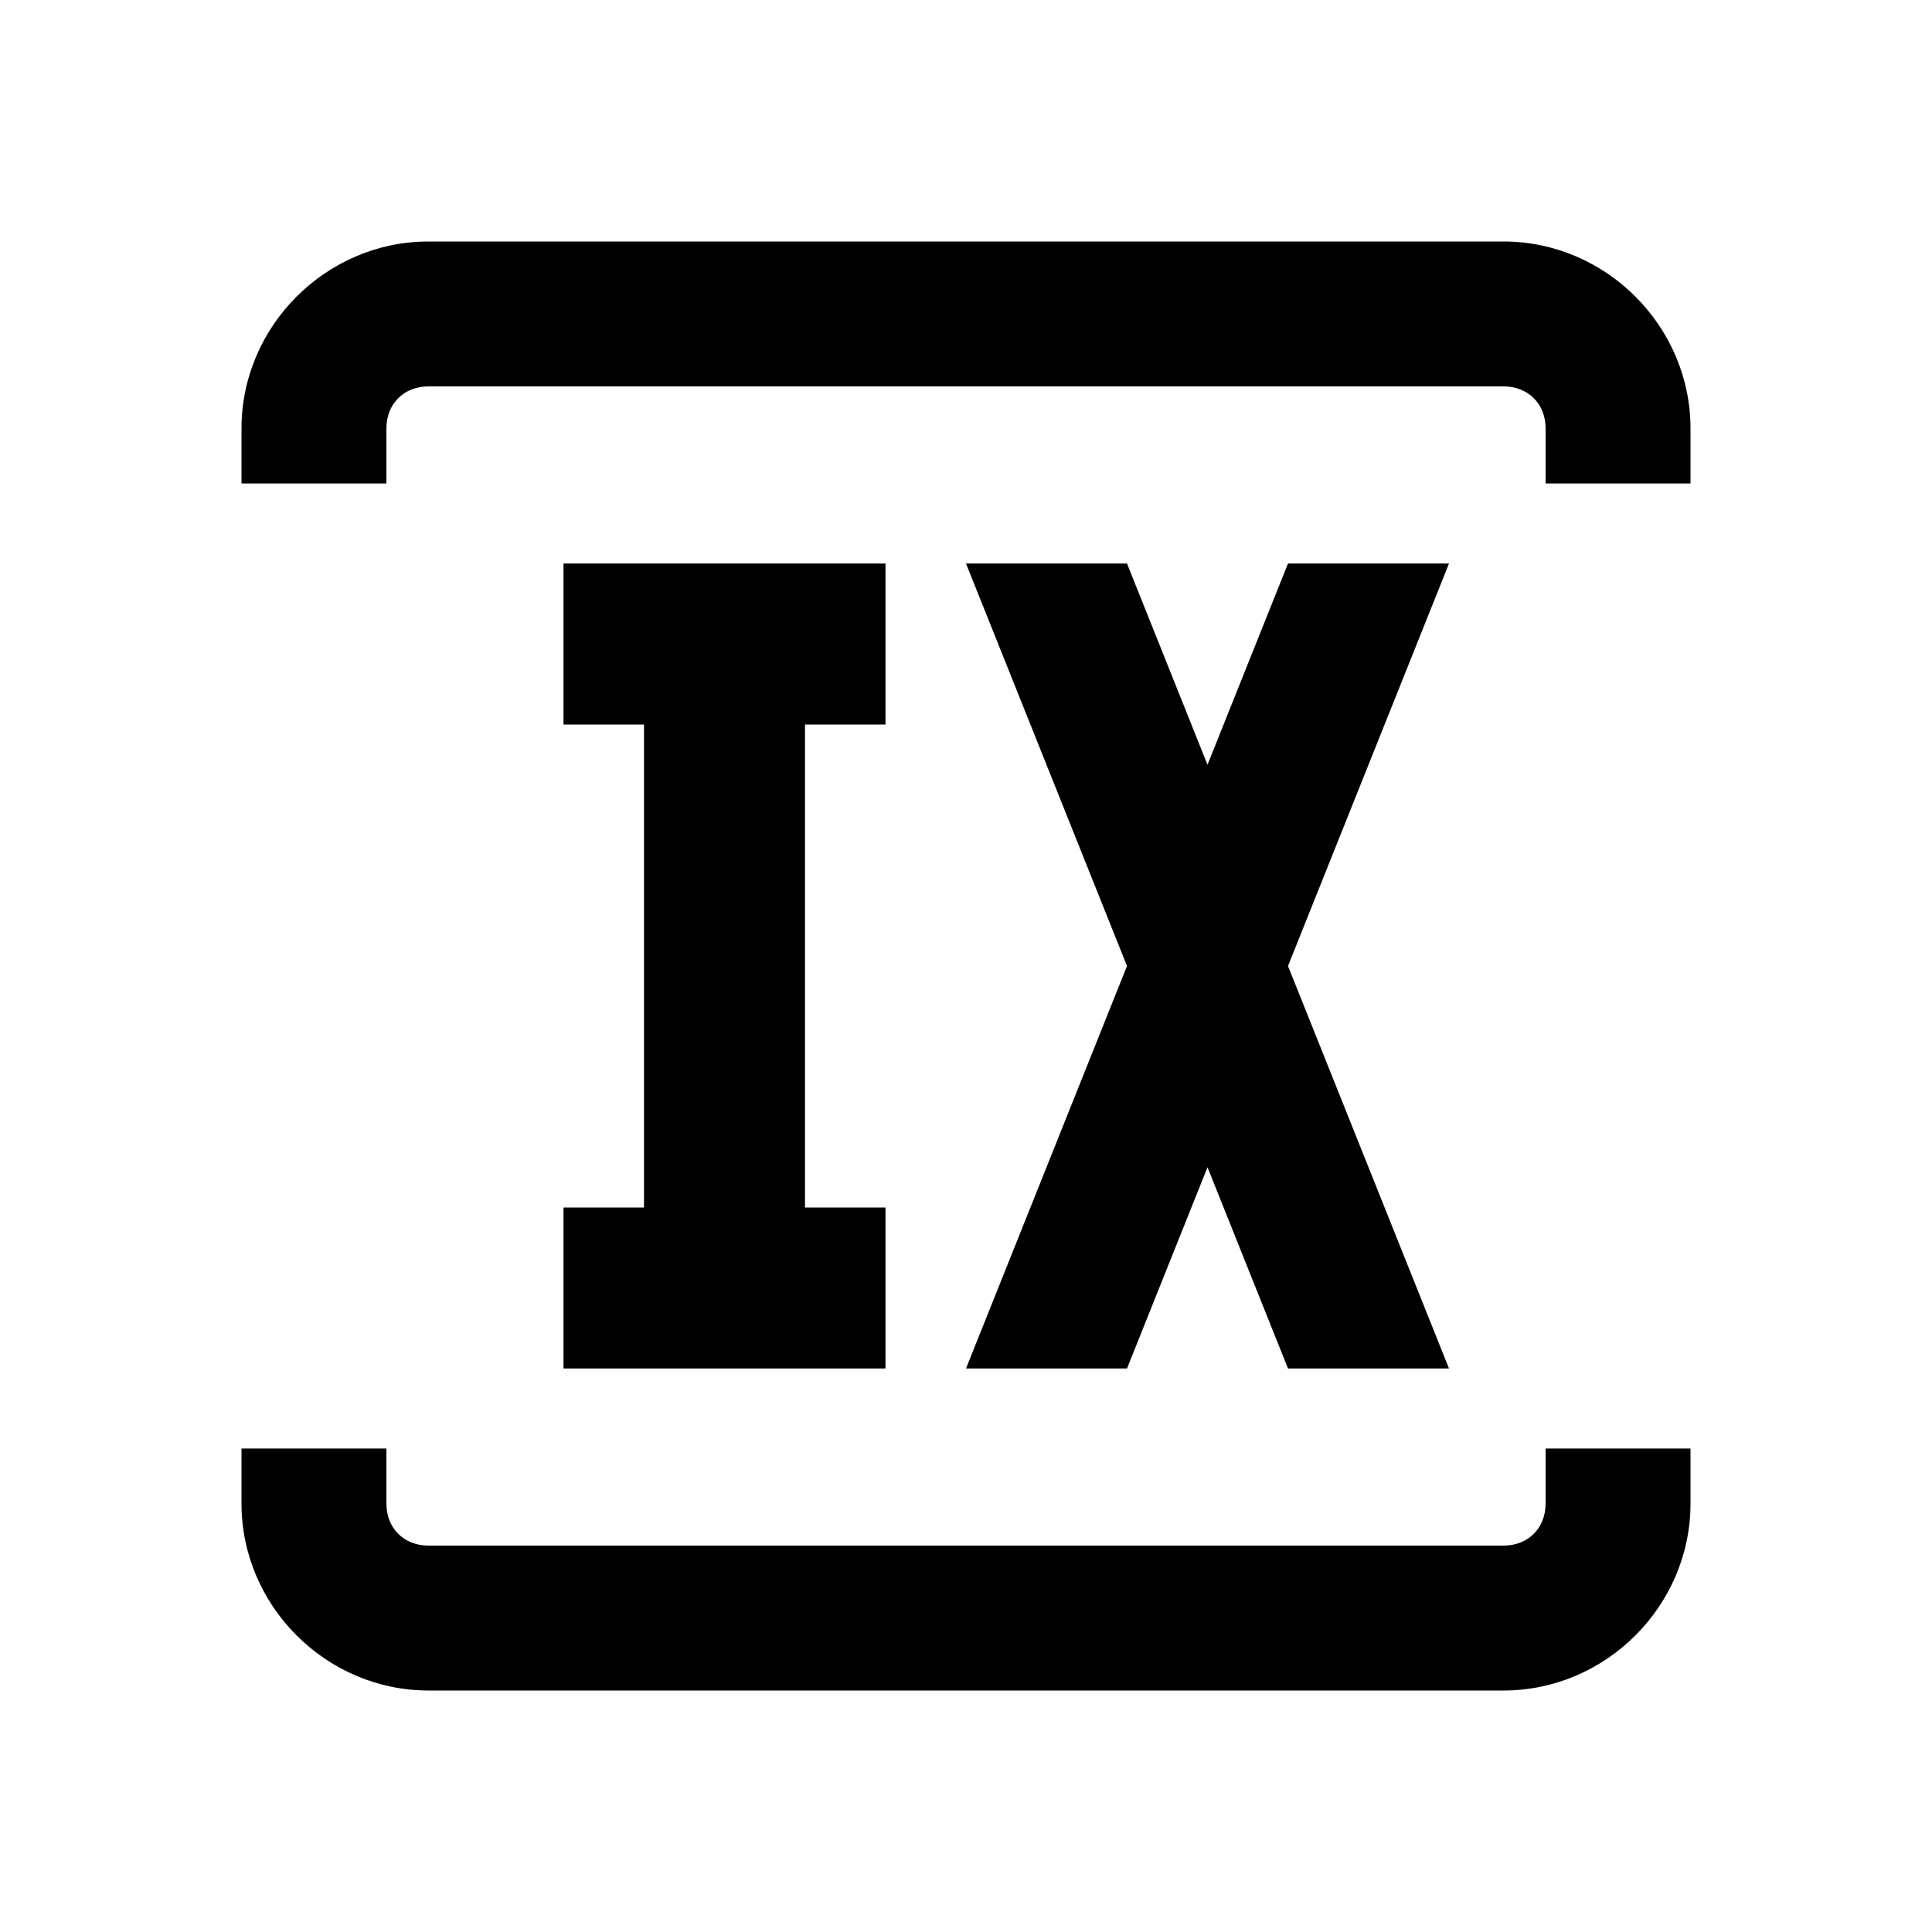 <?xml version="1.0" encoding="UTF-8" standalone="no"?>
<svg
   viewBox="0 0 24 24"
   version="1.1"
   id="svg1"
   sodipodi:docname="lv9.svg"
   inkscape:version="1.3.2 (091e20e, 2023-11-25, custom)"
   xmlns:inkscape="http://www.inkscape.org/namespaces/inkscape"
   xmlns:sodipodi="http://sodipodi.sourceforge.net/DTD/sodipodi-0.dtd"
   xmlns="http://www.w3.org/2000/svg"
   xmlns:svg="http://www.w3.org/2000/svg">
  <defs
     id="defs1" />
  <sodipodi:namedview
     id="namedview1"
     pagecolor="#ffffff"
     bordercolor="#666666"
     borderopacity="1.0"
     inkscape:showpageshadow="2"
     inkscape:pageopacity="0.0"
     inkscape:pagecheckerboard="0"
     inkscape:deskcolor="#d1d1d1"
     inkscape:zoom="7.9107571"
     inkscape:cx="0.69525583"
     inkscape:cy="15.864474"
     inkscape:window-width="1366"
     inkscape:window-height="697"
     inkscape:window-x="-8"
     inkscape:window-y="-8"
     inkscape:window-maximized="1"
     inkscape:current-layer="svg1" />
  <path
     d="M11 7v2h-1v6h1v2H7v-2h1V9H7V7h4m1 0 2 5-2 5h2l1-2.5 1 2.5h2l-2-5 2-5h-2l-1 2.5L14 7h-2Z"
     id="path1" />
  <path
     id="rect1"
     style="fill-opacity:1;stroke-width:1;-inkscape-stroke:none;paint-order:stroke markers fill"
     d="M 5.322,3 C 4.051,3 3,4.051 3,5.322 V 6.006 H 4.8 V 5.322 C 4.8,5.017 5.017,4.8 5.322,4.8 H 18.678 C 18.983,4.8 19.2,5.017 19.2,5.322 V 6.006 H 21 V 5.322 C 21,4.051 19.949,3 18.678,3 Z M 3,17.994 v 0.684 C 3,19.949 4.051,21 5.322,21 H 18.678 C 19.949,21 21,19.949 21,18.678 v -0.684 h -1.8 v 0.684 C 19.2,18.983 18.983,19.2 18.678,19.2 H 5.322 C 5.017,19.2 4.8,18.983 4.8,18.678 v -0.684 z" />
</svg>

